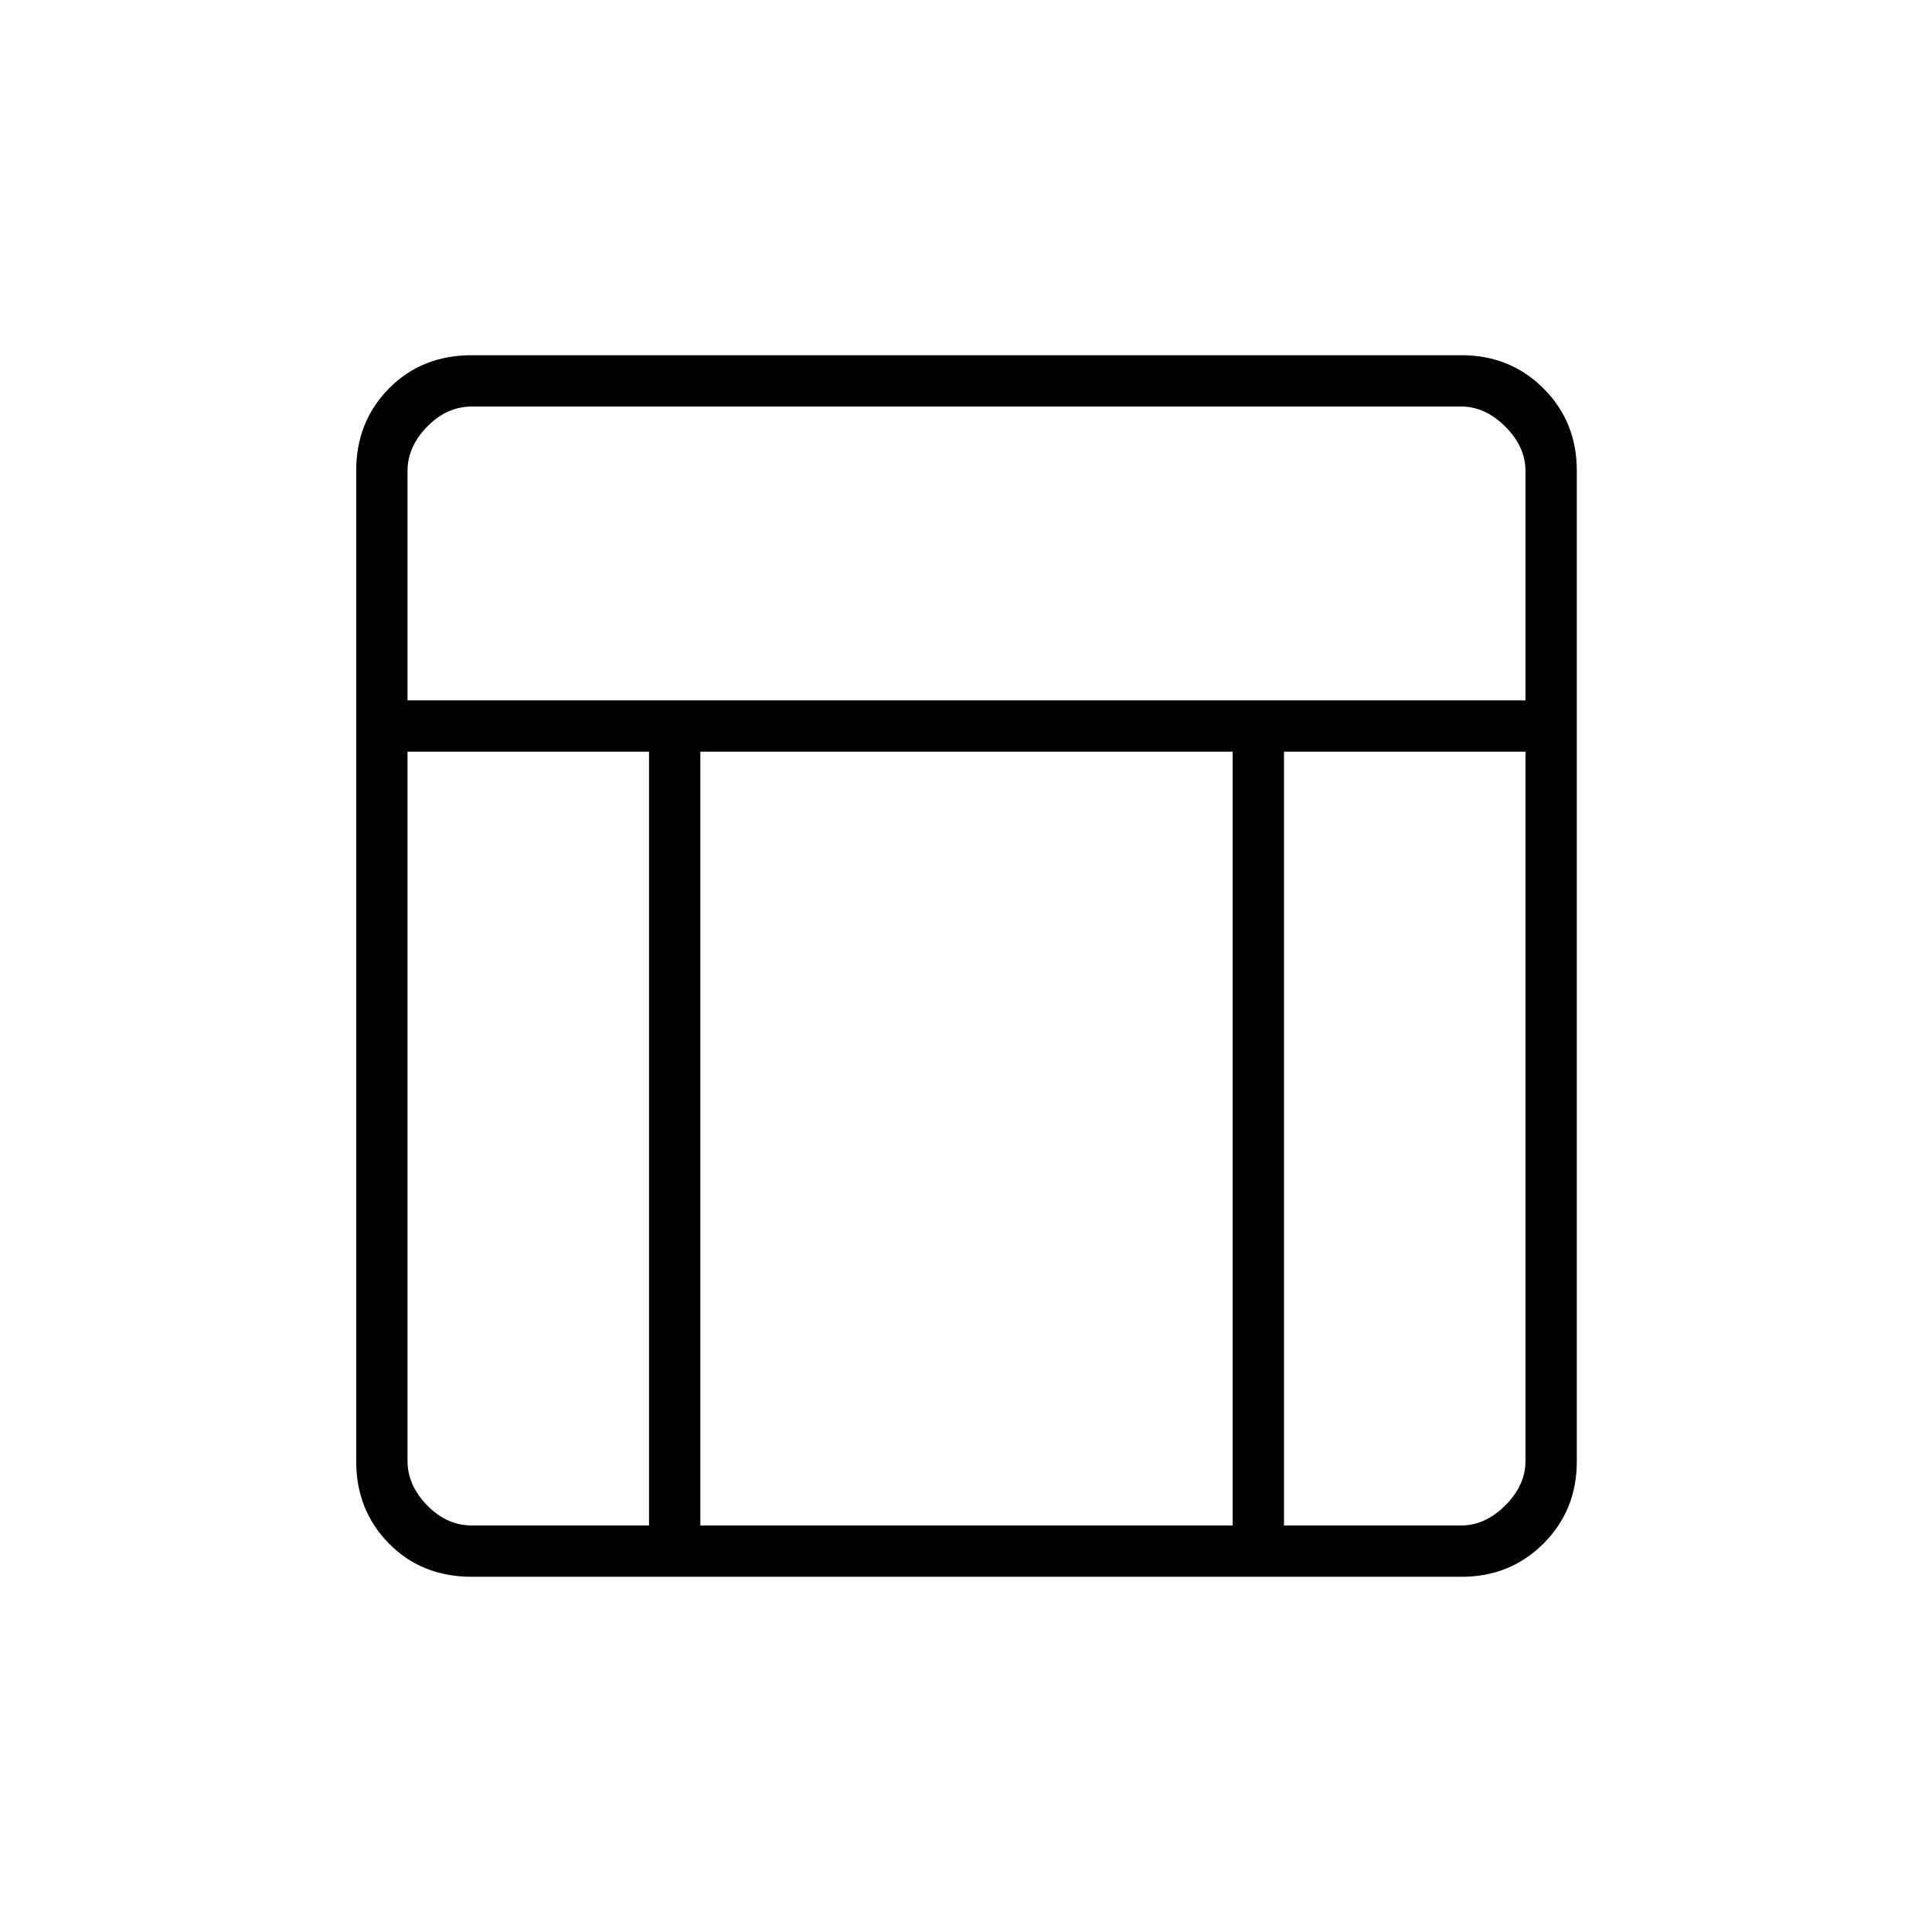 <svg xmlns="http://www.w3.org/2000/svg" height="24" viewBox="0 -960 960 960" width="24"><path d="M726.22-176.5H234.5q-24.97 0-41.23-16.53Q177-209.56 177-233.76v-492.48q0-24.2 16.27-40.73 16.26-16.53 41.23-16.53h491.72q24.22 0 40.75 16.53t16.53 40.73v492.48q0 24.2-16.53 40.73-16.53 16.53-40.75 16.53ZM202.5-612H758v-114q0-12-10-22t-22-10H234.5q-12.5 0-22.25 10t-9.75 22v114Zm120 25.5h-120V-234q0 12 9.75 22t22.25 10h88v-384.5Zm315.5 0V-202h88q12 0 22-10t10-22v-352.5H638Zm-25.5 0H348V-202h264.5v-384.5Z"/></svg>
